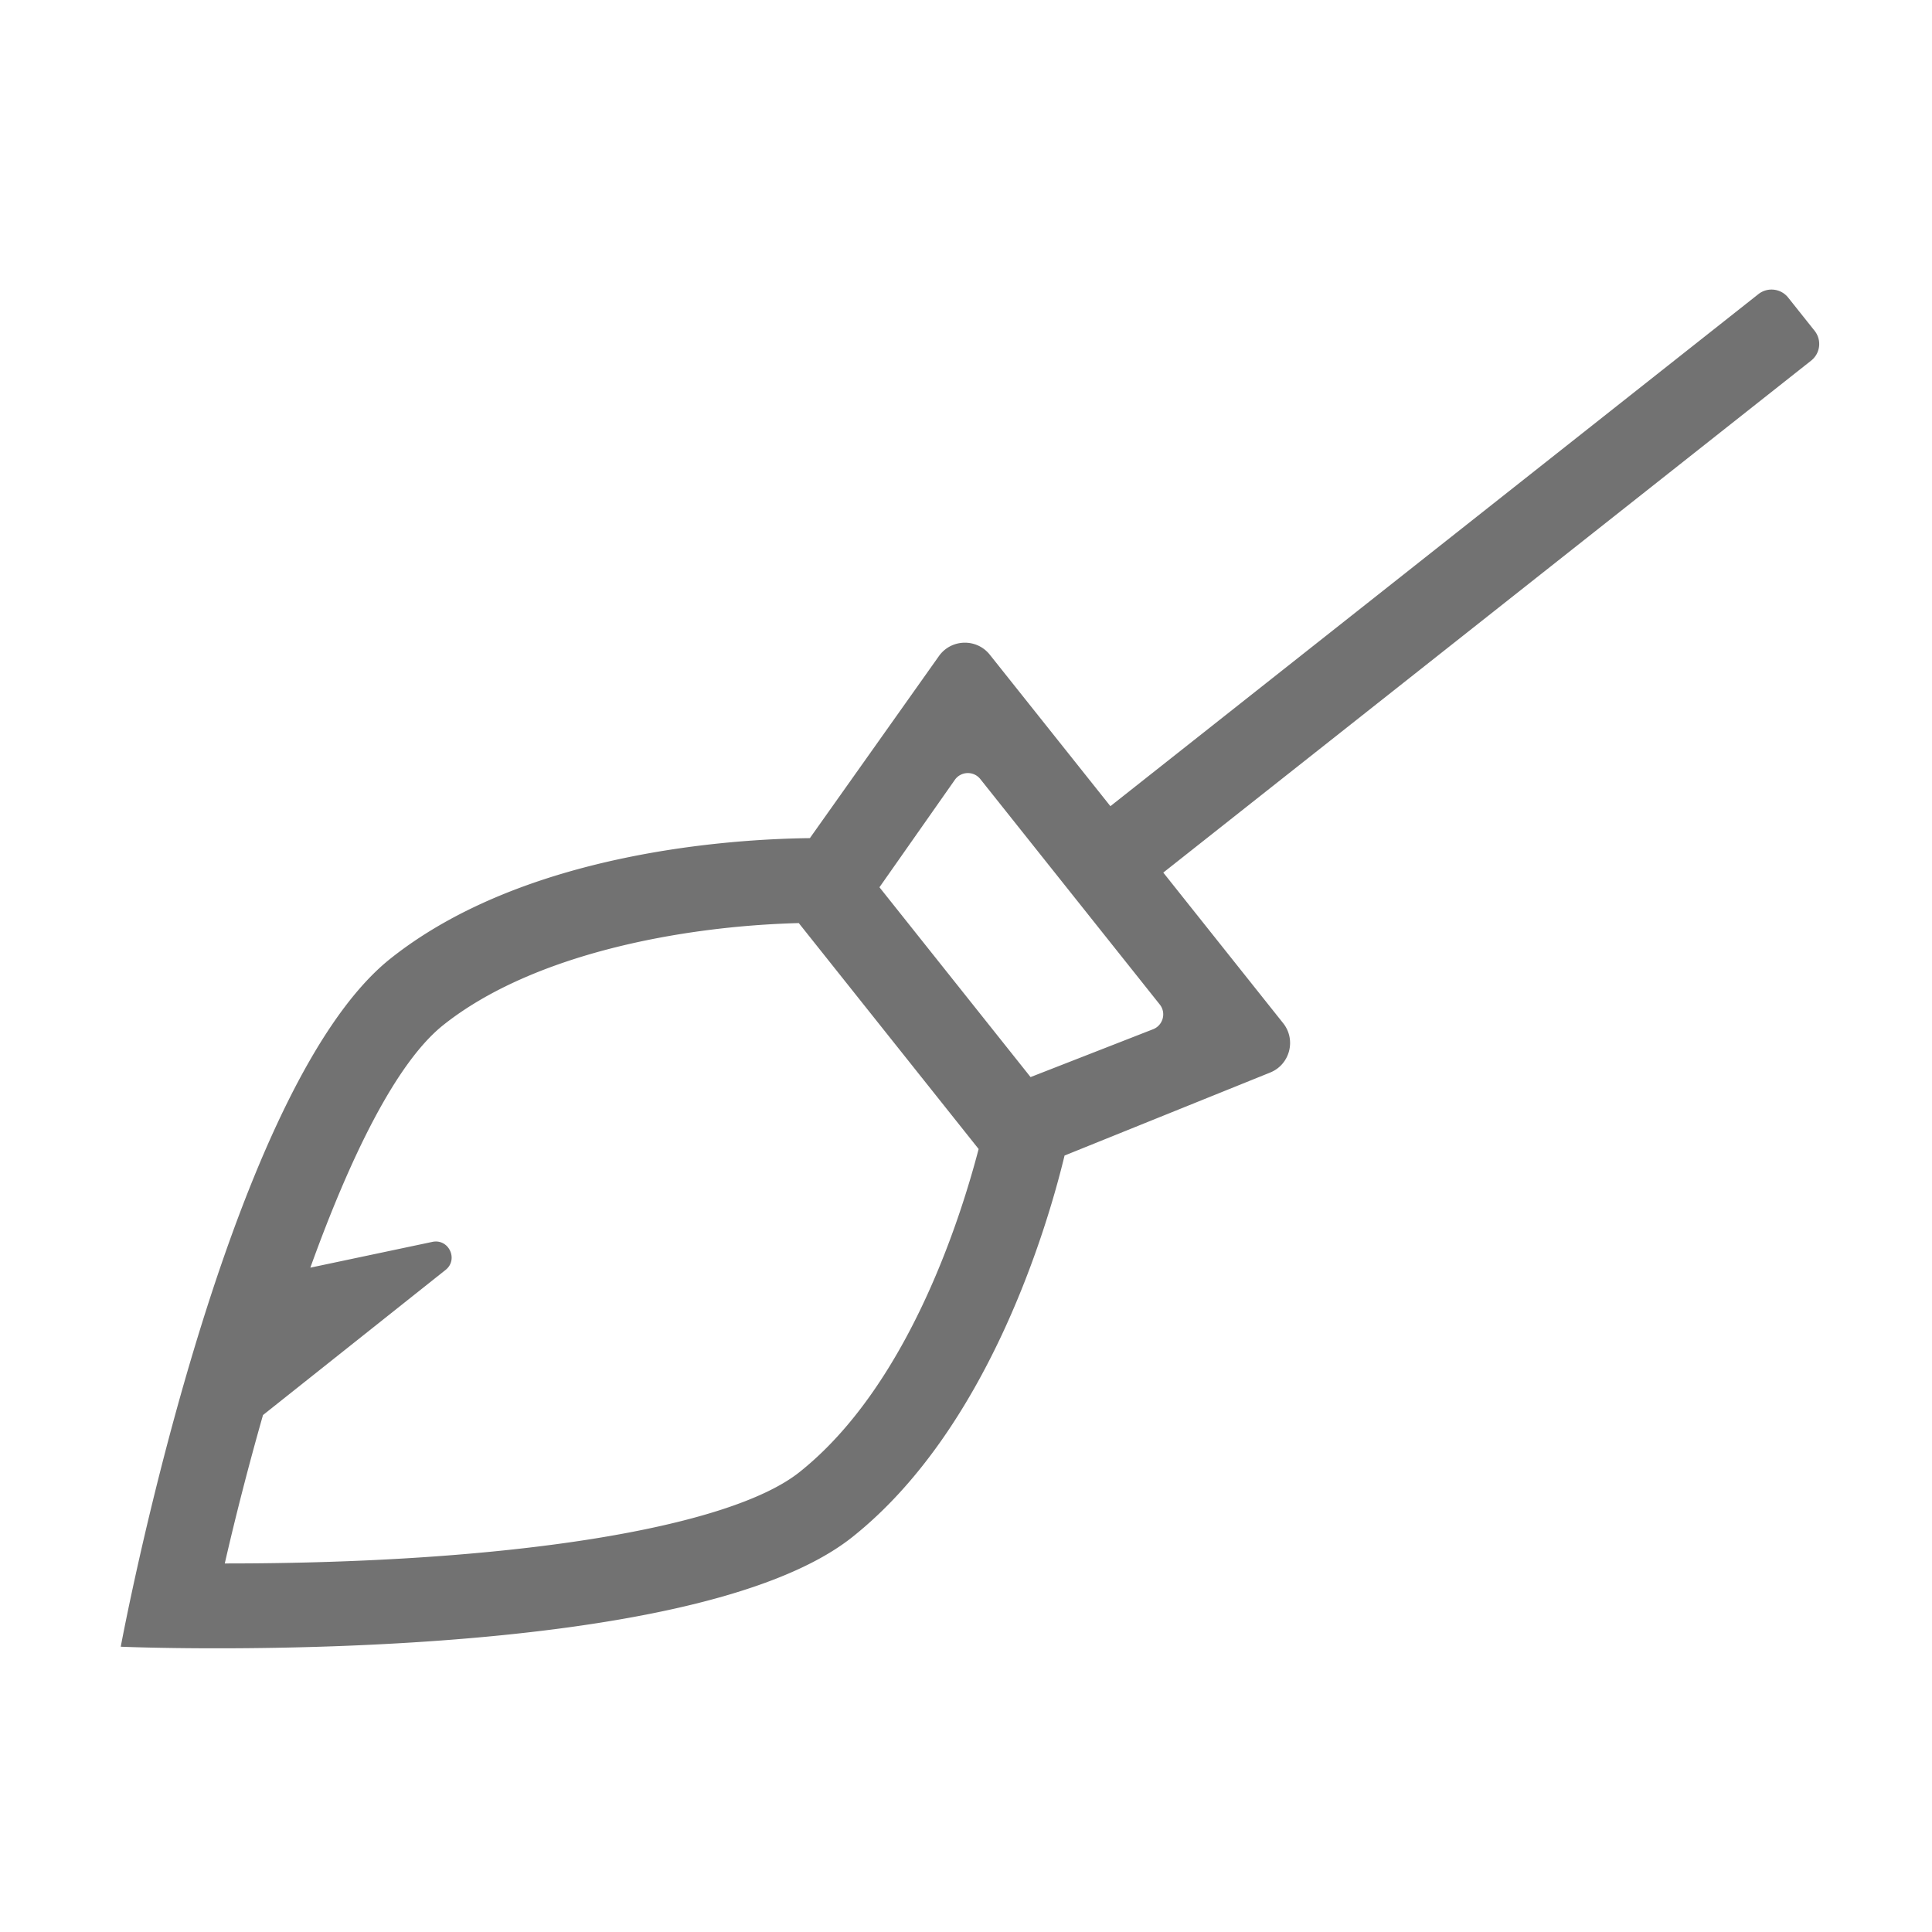 ﻿<?xml version='1.0' encoding='UTF-8'?>
<svg viewBox="-2 -4.796 32 32" xmlns="http://www.w3.org/2000/svg">
  <g transform="matrix(0.999, 0, 0, 0.999, 0, 0)">
    <g transform="matrix(0.044, 0, 0, 0.044, 0, 0)">
      <path d="M638.26, 15.53L628.3, 3.02C625.55, -0.43 620.52, -1.01 617.06, 1.74L372.91, 194.67L327.47, 137.59C322.49, 131.34 312.91, 131.61 308.29, 138.12L259.67, 206.71C231.14, 207.03 152.47, 211.68 101.66, 252.08C38.78, 302.06 0, 511.39 0, 511.39C15.38, 512.06 215.11, 518.21 275.65, 470.09C326.58, 429.61 348.97, 353.87 355.64, 326.31L433.11, 295.04C440.55, 292.04 443, 282.72 438.01, 276.44L392.84, 219.69L636.98, 26.76A7.985 7.985 0 0 0 638.26, 15.53zM255.73, 445.62C229.03, 466.84 146.29, 480.02 39.8, 480.02L39.2, 480.02C43.26, 462.27 48.16, 443.2 53.6, 424.1L122.39, 369.42C127.35, 365.48 123.61, 357.54 117.42, 358.85L71.44, 368.56C86.45, 326.92 103.78, 291.25 121.59, 277.1C155.19, 250.39 211.28, 239.86 255.49, 238.72L323.26, 323.85C316.07, 351.39 296.09, 413.54 255.73, 445.62zM342.83, 296.75L285.89, 225.22L314.29, 184.75C316.59, 181.47 321.4, 181.32 323.9, 184.46L391.51, 269.39C394.03, 272.55 392.76, 277.24 389, 278.72L342.83, 296.75z" fill="#727272" fill-opacity="1" class="Black" />
    </g>
  </g>
</svg>